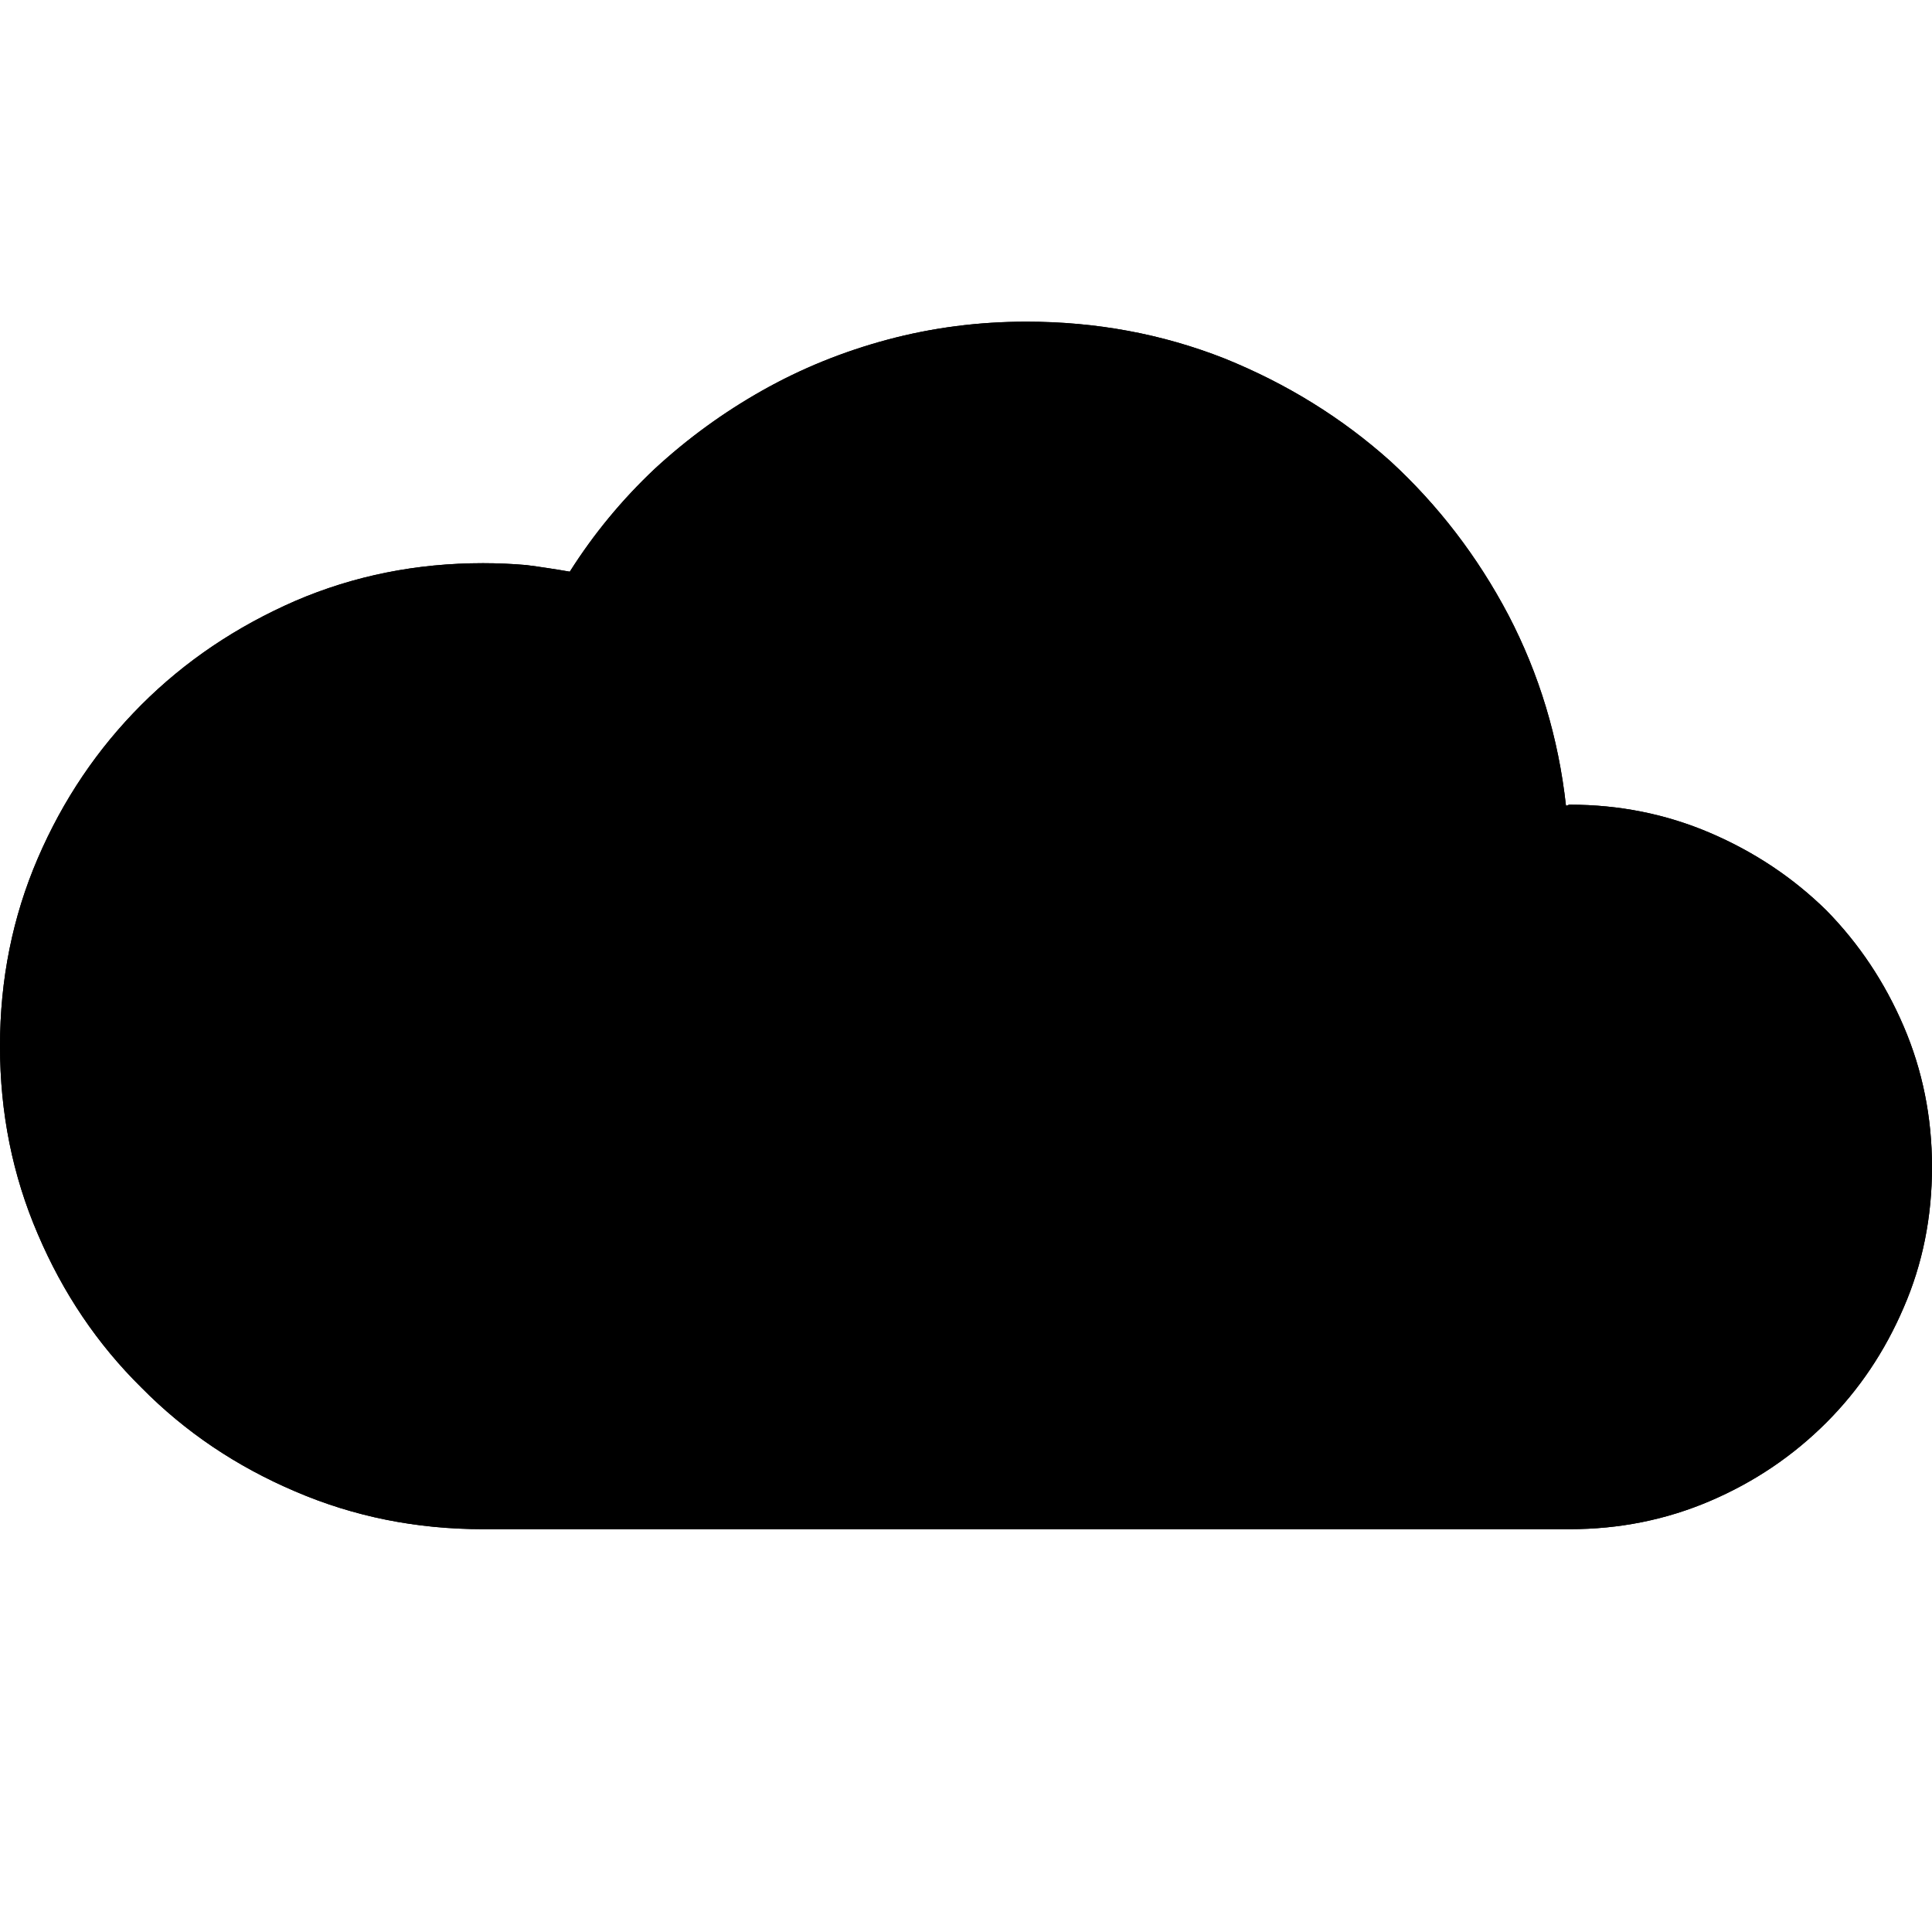 <?xml version="1.0" standalone="no"?>
<svg xmlns="http://www.w3.org/2000/svg" viewBox="0,0,2048,2048">
  <path class='OfficeIconColors_HighContrast' d='M 1664 853 q 79 0 149 30 q 70 30 123 82 q 52 53 82 123 q 30 70 30 149 q 0 80 -30 149 q -30 70 -82 122 q -53 53 -123 83 q -70 30 -149 30 h -1152 q -106 0 -199 -40 q -94 -40 -163 -110 q -70 -69 -110 -163 q -40 -93 -40 -199 q 0 -106 40 -199 q 40 -93 110 -163 q 69 -69 163 -110 q 93 -40 199 -40 q 23 0 46 2 q 23 3 46 7 q 38 -60 90 -109 q 52 -48 114 -83 q 62 -35 133 -54 q 71 -19 147 -19 q 111 0 210 39 q 99 40 176 109 q 76 70 125 163 q 49 94 61 202 q 2 0 3 -1 q 0 0 1 0 m 0 683 q 62 0 117 -24 q 54 -23 95 -64 q 40 -40 64 -95 q 23 -54 23 -116 q 0 -60 -23 -115 q -23 -54 -63 -95 q -40 -40 -93 -64 q -54 -24 -115 -24 h -85 l -8 -76 q -10 -93 -52 -173 q -43 -80 -108 -139 q -66 -58 -150 -91 q -85 -33 -178 -33 q -63 0 -122 15 q -59 16 -112 45 q -54 29 -99 70 q -45 42 -79 95 l -31 48 l -56 -10 q -38 -7 -77 -7 q -88 0 -166 33 q -78 34 -136 92 q -58 58 -91 135 q -34 78 -34 166 q 0 89 34 166 q 33 78 91 136 q 58 58 136 91 q 78 34 166 34 z'/>
  <path class='OfficeIconColors_m20' d='M 512 1579 q -97 0 -182 -37 q -86 -37 -149 -101 q -64 -64 -101 -150 q -37 -85 -37 -182 q 0 -97 37 -182 q 37 -85 101 -149 q 63 -64 149 -101 q 85 -37 182 -37 q 38 0 84 8 l 28 5 l 16 -24 q 37 -57 86 -103 q 49 -45 107 -77 q 58 -31 123 -48 q 64 -17 132 -17 q 102 0 193 36 q 91 36 163 99 q 71 64 117 151 q 46 87 57 188 l 4 38 h 45 q 70 1 132 28 q 62 28 108 74 q 45 47 72 108 q 26 62 26 131 q 0 71 -27 133 q -27 62 -73 108 q -46 47 -108 74 q -63 27 -133 27 z'/>
  <path class='OfficeIconColors_m22' d='M 1664 853 q 79 0 149 30 q 70 30 123 82 q 52 53 82 123 q 30 70 30 149 q 0 80 -30 149 q -30 70 -82 122 q -53 53 -123 83 q -70 30 -149 30 h -1152 q -106 0 -199 -40 q -94 -40 -163 -110 q -70 -69 -110 -163 q -40 -93 -40 -199 q 0 -106 40 -199 q 40 -93 110 -163 q 69 -69 163 -110 q 93 -40 199 -40 q 23 0 46 2 q 23 3 46 7 q 38 -60 90 -109 q 52 -48 114 -83 q 62 -35 133 -54 q 71 -19 147 -19 q 111 0 210 39 q 99 40 176 109 q 76 70 125 163 q 49 94 61 202 q 2 0 3 -1 q 0 0 1 0 m 0 683 q 62 0 117 -24 q 54 -23 95 -64 q 40 -40 64 -95 q 23 -54 23 -116 q 0 -60 -23 -115 q -23 -54 -63 -95 q -40 -40 -93 -64 q -54 -24 -115 -24 h -85 l -8 -76 q -10 -93 -52 -173 q -43 -80 -108 -139 q -66 -58 -150 -91 q -85 -33 -178 -33 q -63 0 -122 15 q -59 16 -112 45 q -54 29 -99 70 q -45 42 -79 95 l -31 48 l -56 -10 q -38 -7 -77 -7 q -88 0 -166 33 q -78 34 -136 92 q -58 58 -91 135 q -34 78 -34 166 q 0 89 34 166 q 33 78 91 136 q 58 58 136 91 q 78 34 166 34 z'/>
</svg>